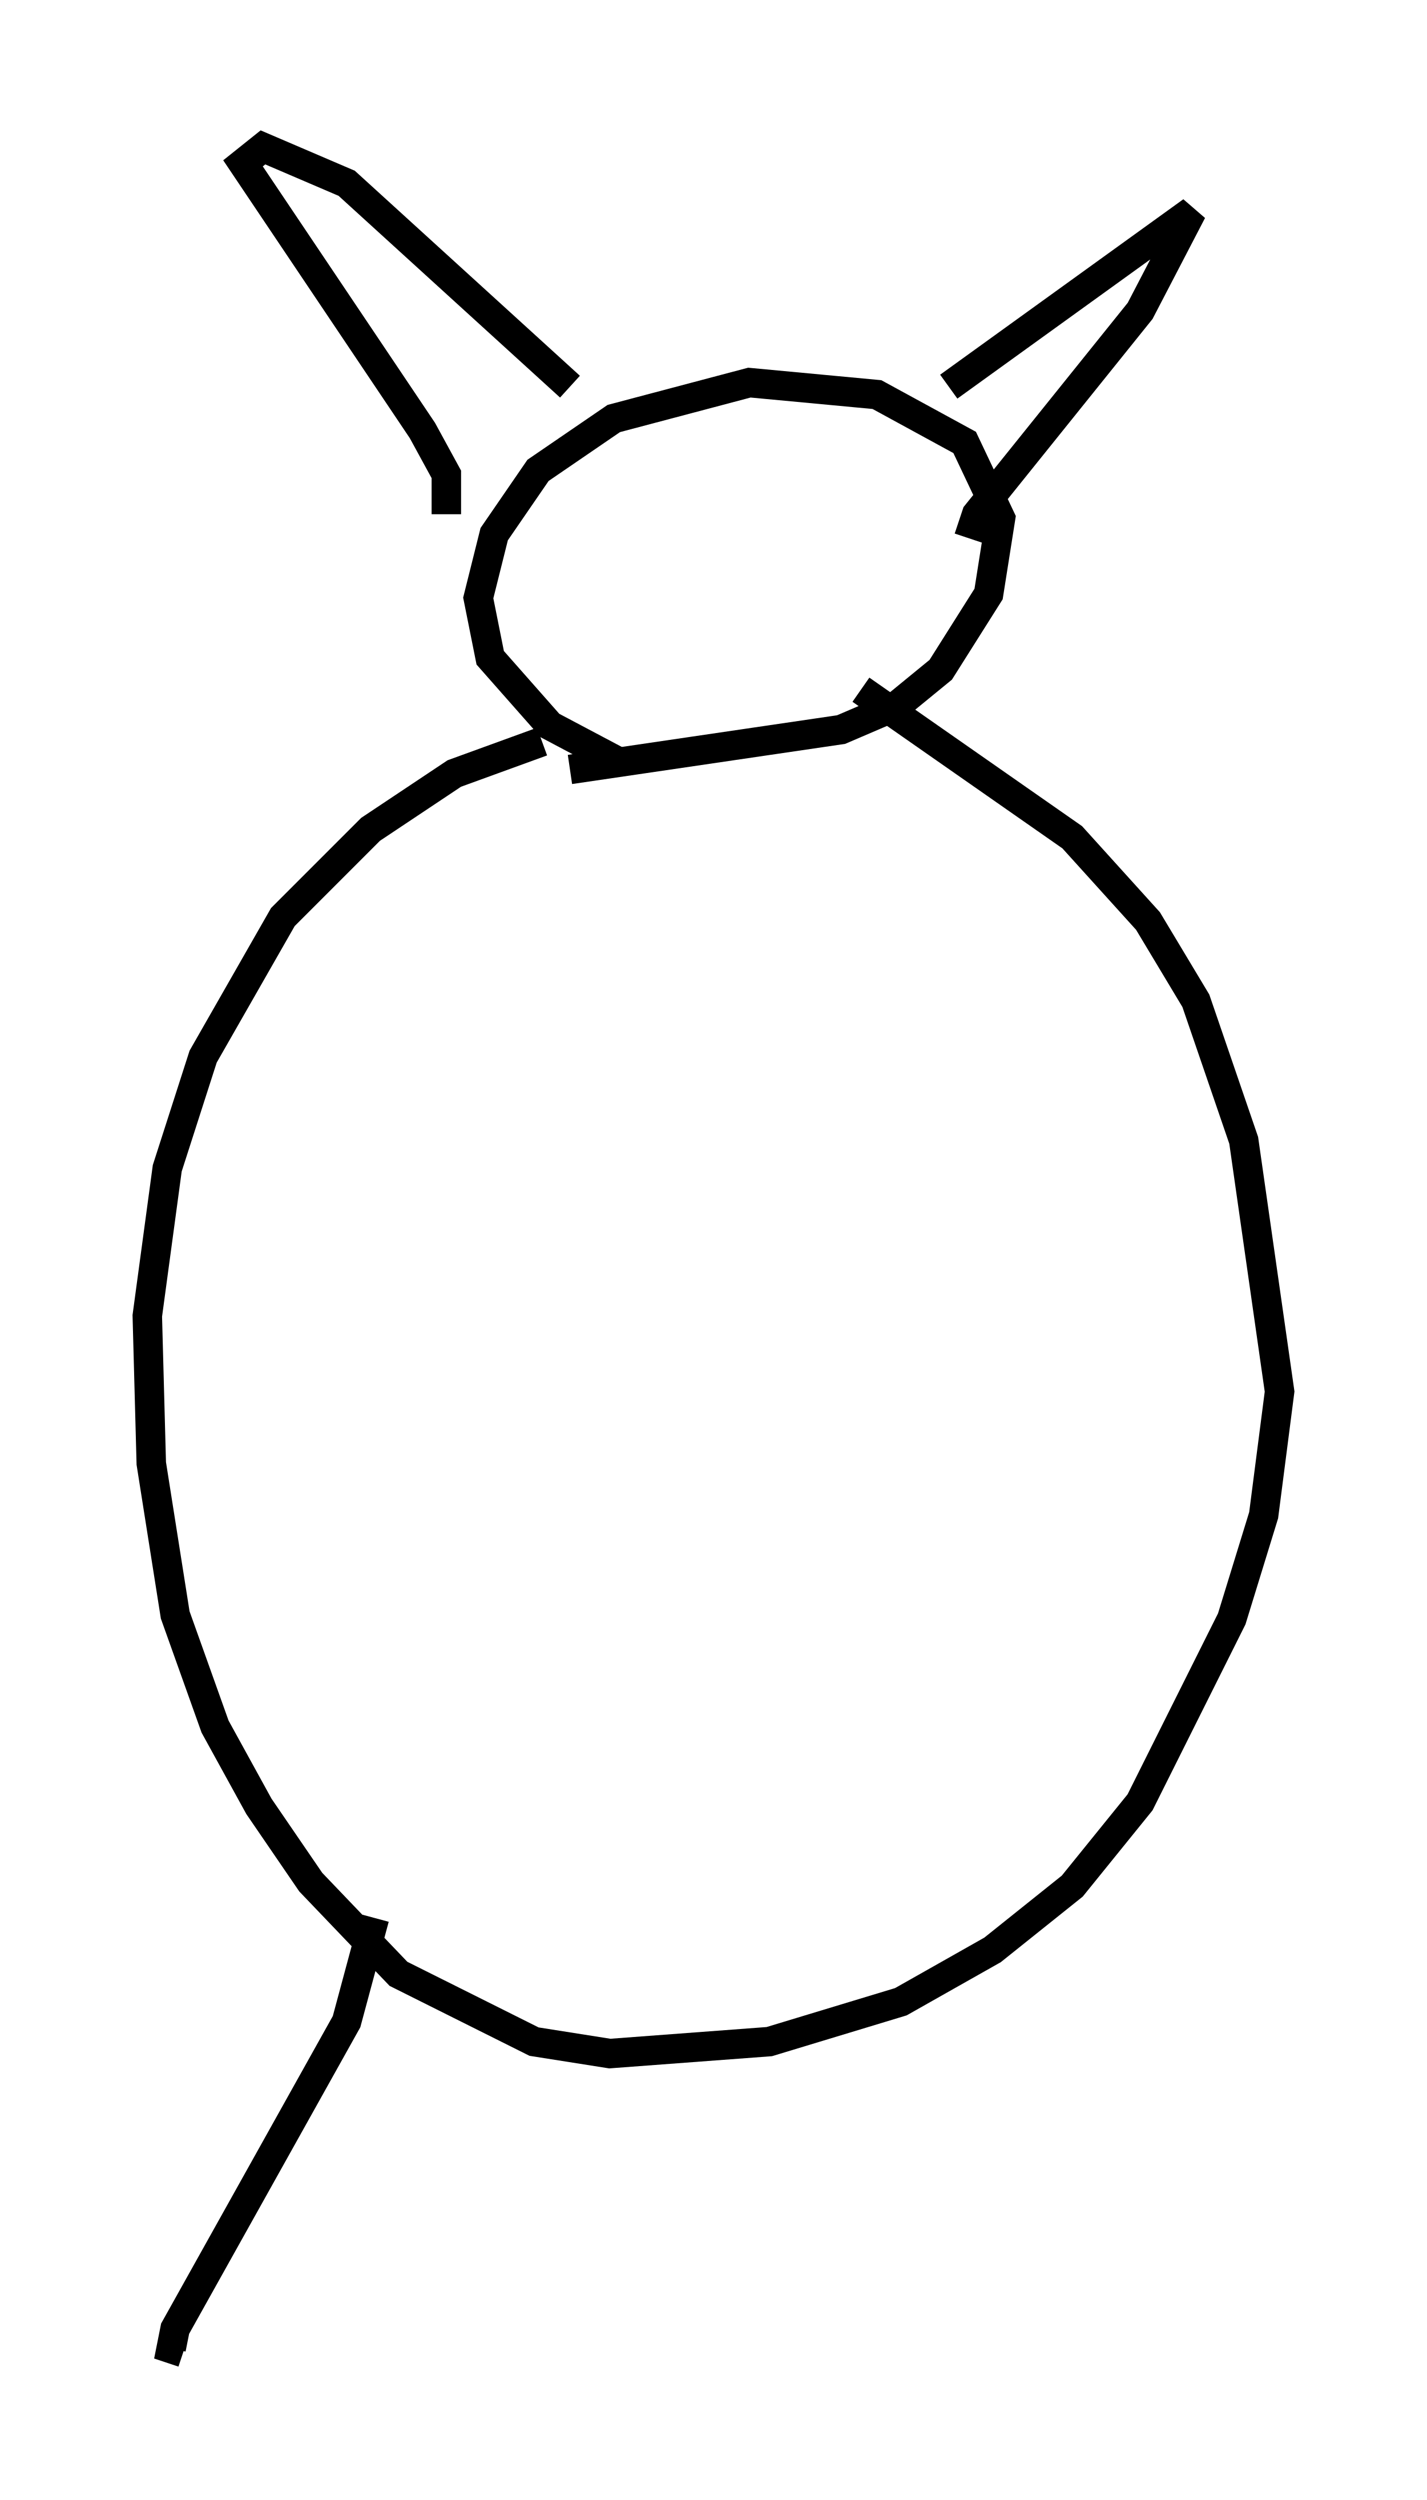 <?xml version="1.0" encoding="utf-8" ?>
<svg baseProfile="full" height="84.83" version="1.1" width="48.43" xmlns="http://www.w3.org/2000/svg" xmlns:ev="http://www.w3.org/2001/xml-events" xmlns:xlink="http://www.w3.org/1999/xlink"><defs /><rect fill="white" height="84.83" width="48.43" x="0" y="0" /><path d="M25.162, 26.109 m-4.195, -0.271 l-2.3, -1.218 -2.03, -2.3 l-0.406, -2.03 0.541, -2.165 l1.488, -2.165 2.571, -1.759 l4.601, -1.218 4.33, 0.406 l2.977, 1.624 1.218, 2.571 l-0.406, 2.571 -1.624, 2.571 l-1.488, 1.218 -1.894, 0.812 l-9.202, 1.353 m-4.195, -8.66 l0.0, -1.353 -0.812, -1.488 l-6.089, -9.066 0.677, -0.541 l2.842, 1.218 7.578, 6.901 m12.855, 0.0 l8.254, -5.954 -1.759, 3.383 l-5.548, 6.901 -0.271, 0.812 m-14.479, 6.901 l-2.977, 1.083 -2.842, 1.894 l-2.977, 2.977 -2.706, 4.736 l-1.218, 3.789 -0.677, 5.007 l0.135, 5.007 0.812, 5.142 l1.353, 3.789 1.488, 2.706 l1.759, 2.571 2.977, 3.112 l4.601, 2.3 2.571, 0.406 l5.413, -0.406 4.465, -1.353 l3.112, -1.759 2.706, -2.165 l2.3, -2.842 3.112, -6.225 l1.083, -3.518 0.541, -4.195 l-1.218, -8.525 -1.624, -4.736 l-1.624, -2.706 -2.571, -2.842 l-7.172, -5.007 m-16.509, 41.677 l-0.947, 3.518 -5.819, 10.419 l-0.135, 0.677 0.406, 0.135 " fill="none" stroke="black" stroke-width="1" /></svg>